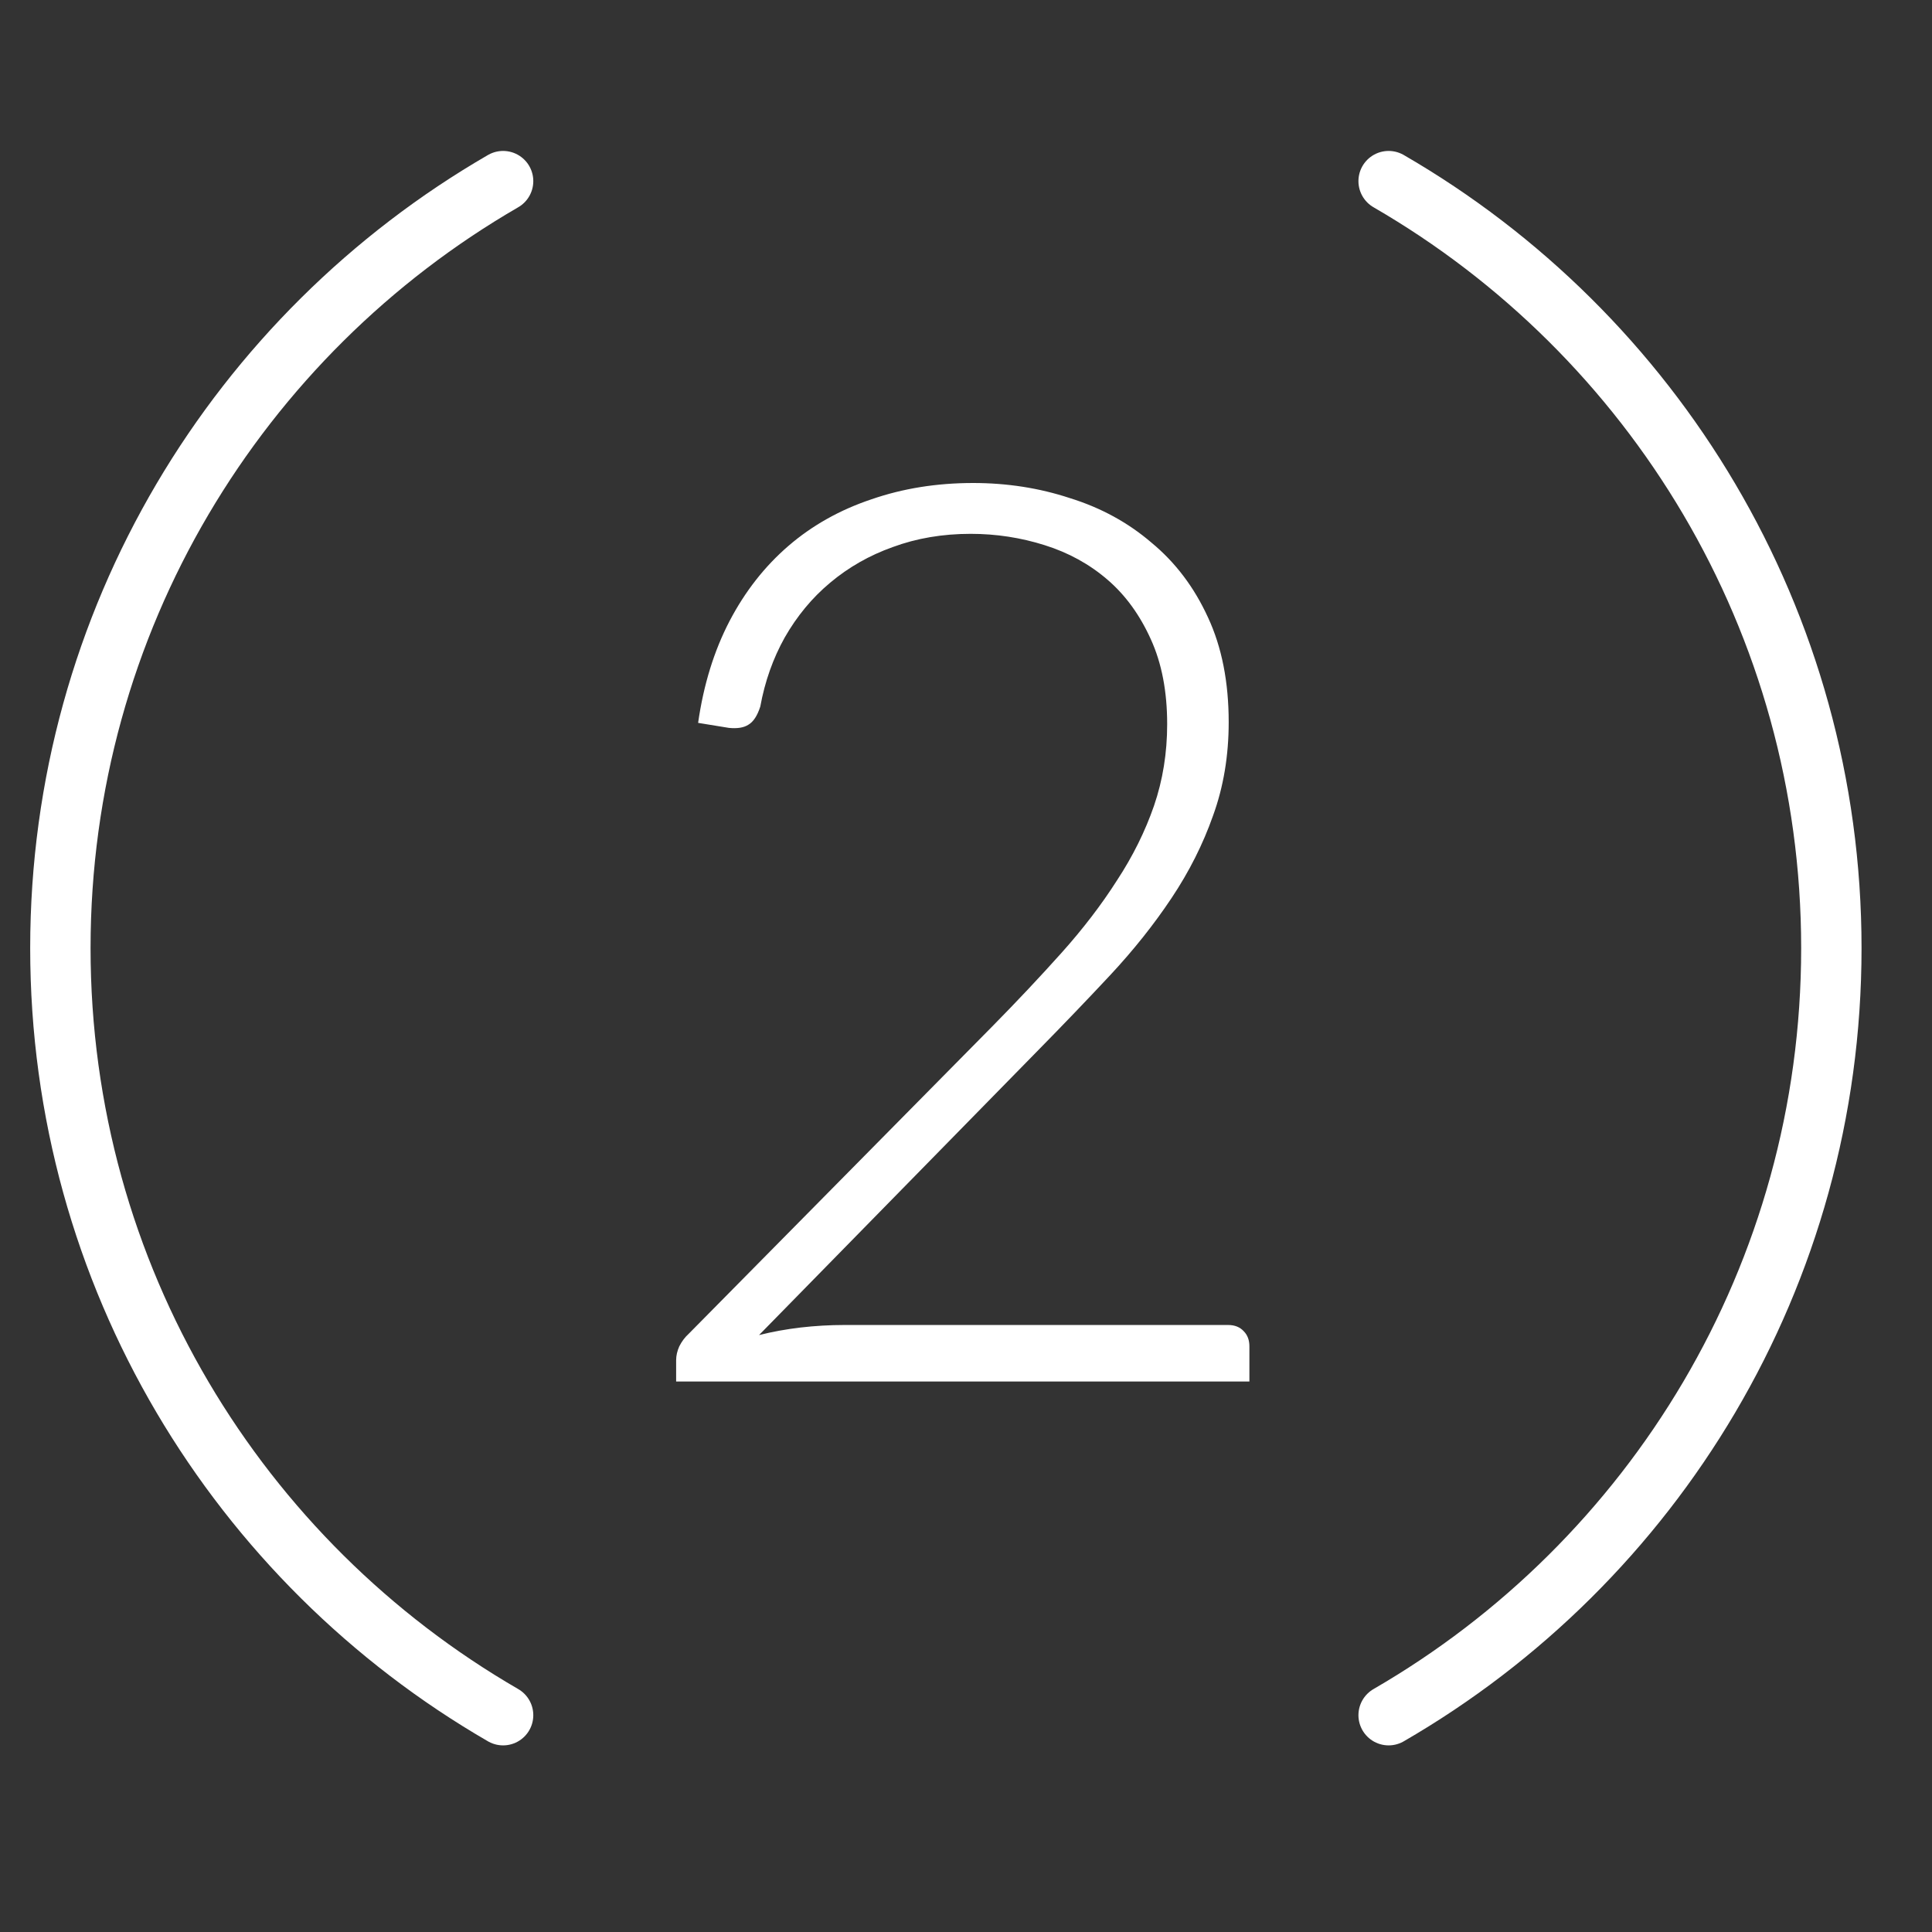 <svg width="32" height="32" viewBox="0 0 32 32" fill="none" xmlns="http://www.w3.org/2000/svg">
<rect x="0" y="0" width="32" height="32" fill="#333333" stroke="none"/>
<path d="M8.333 3C3.949 5.536 1 10.276 1 15.704C1 21.133 3.949 25.873 8.333 28.409M23 3C27.384 5.536 30.333 10.276 30.333 15.704C30.333 21.133 27.384 25.873 23 28.409" stroke="white" stroke-linecap="round"/>
<path d="M20.341 21.946C20.452 21.946 20.538 21.981 20.601 22.05C20.663 22.113 20.694 22.196 20.694 22.3V22.882H11.199V22.529C11.199 22.453 11.217 22.376 11.251 22.3C11.293 22.217 11.345 22.148 11.407 22.092L16.43 17.006C16.846 16.584 17.231 16.174 17.585 15.779C17.938 15.384 18.244 14.985 18.5 14.583C18.764 14.181 18.968 13.768 19.114 13.346C19.259 12.923 19.332 12.472 19.332 11.994C19.332 11.453 19.242 10.985 19.062 10.59C18.881 10.188 18.642 9.858 18.344 9.602C18.046 9.345 17.699 9.154 17.304 9.03C16.909 8.905 16.5 8.842 16.077 8.842C15.612 8.842 15.182 8.915 14.787 9.061C14.399 9.199 14.052 9.397 13.747 9.654C13.449 9.903 13.2 10.205 12.998 10.558C12.804 10.905 12.669 11.286 12.593 11.702C12.544 11.855 12.478 11.956 12.395 12.004C12.319 12.053 12.211 12.07 12.073 12.056L11.563 11.973C11.653 11.342 11.827 10.78 12.083 10.288C12.34 9.796 12.666 9.38 13.061 9.04C13.456 8.7 13.914 8.444 14.434 8.27C14.954 8.09 15.515 8 16.118 8C16.68 8 17.214 8.083 17.72 8.25C18.233 8.409 18.684 8.655 19.072 8.988C19.467 9.314 19.779 9.726 20.008 10.226C20.237 10.718 20.351 11.297 20.351 11.962C20.351 12.517 20.265 13.034 20.091 13.512C19.925 13.983 19.696 14.438 19.405 14.874C19.114 15.311 18.774 15.738 18.386 16.154C18.004 16.563 17.602 16.982 17.179 17.412L12.572 22.113C12.794 22.057 13.023 22.016 13.258 21.988C13.501 21.96 13.744 21.946 13.986 21.946H20.341Z" fill="white"/>
</svg>
